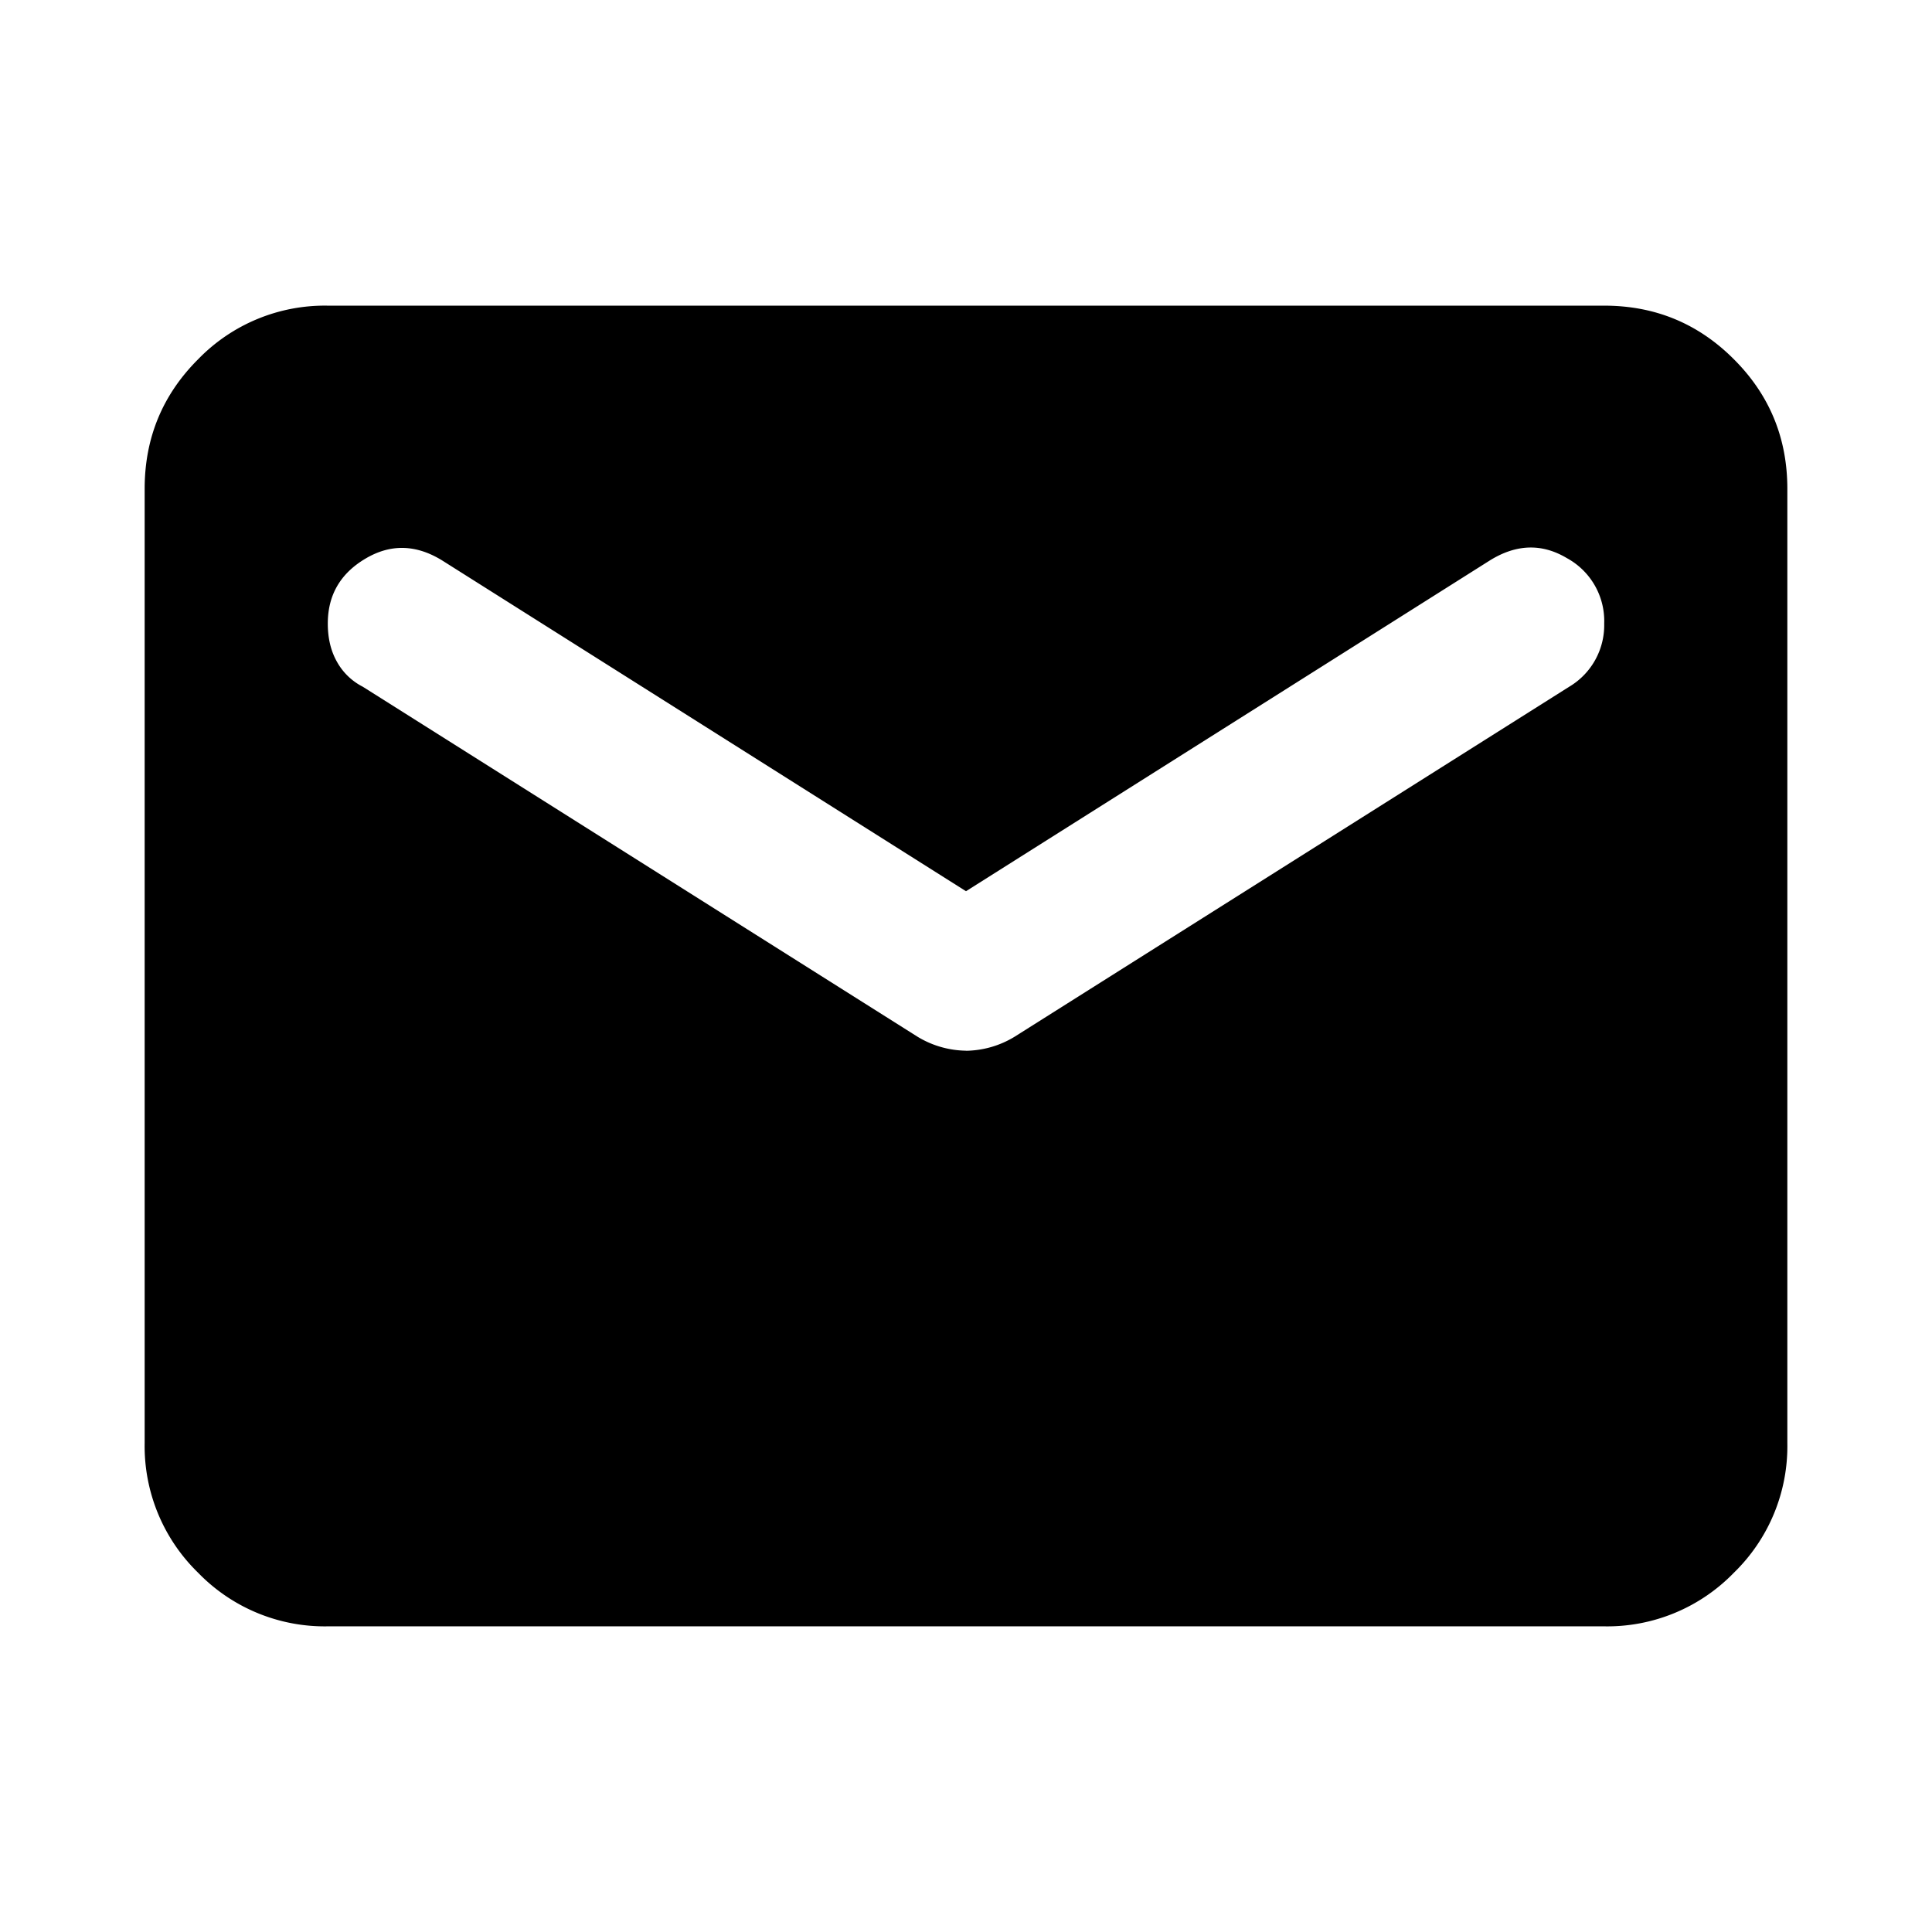 <svg width="24" height="24" fill="currentColor" viewBox="0 0 24 24">
  <path d="M4.072 20.203a2.19 2.19 0 0 1-1.61-.665 2.193 2.193 0 0 1-.665-1.61V6.072c0-.63.221-1.167.665-1.61a2.19 2.19 0 0 1 1.61-.665h15.856c.63 0 1.167.221 1.61.665.444.443.665.98.665 1.61v11.856a2.19 2.19 0 0 1-.665 1.61 2.19 2.19 0 0 1-1.61.665H4.072ZM12 13.053a1.188 1.188 0 0 0 .603-.174l6.89-4.348a.89.89 0 0 0 .435-.785.89.89 0 0 0-.464-.813c-.309-.184-.627-.175-.955.028L12 11.071l-6.509-4.11c-.324-.199-.641-.206-.952-.021-.312.185-.467.454-.467.806 0 .183.038.342.115.477a.763.763 0 0 0 .32.308l6.89 4.347a1.188 1.188 0 0 0 .603.174Z"/>
</svg>
